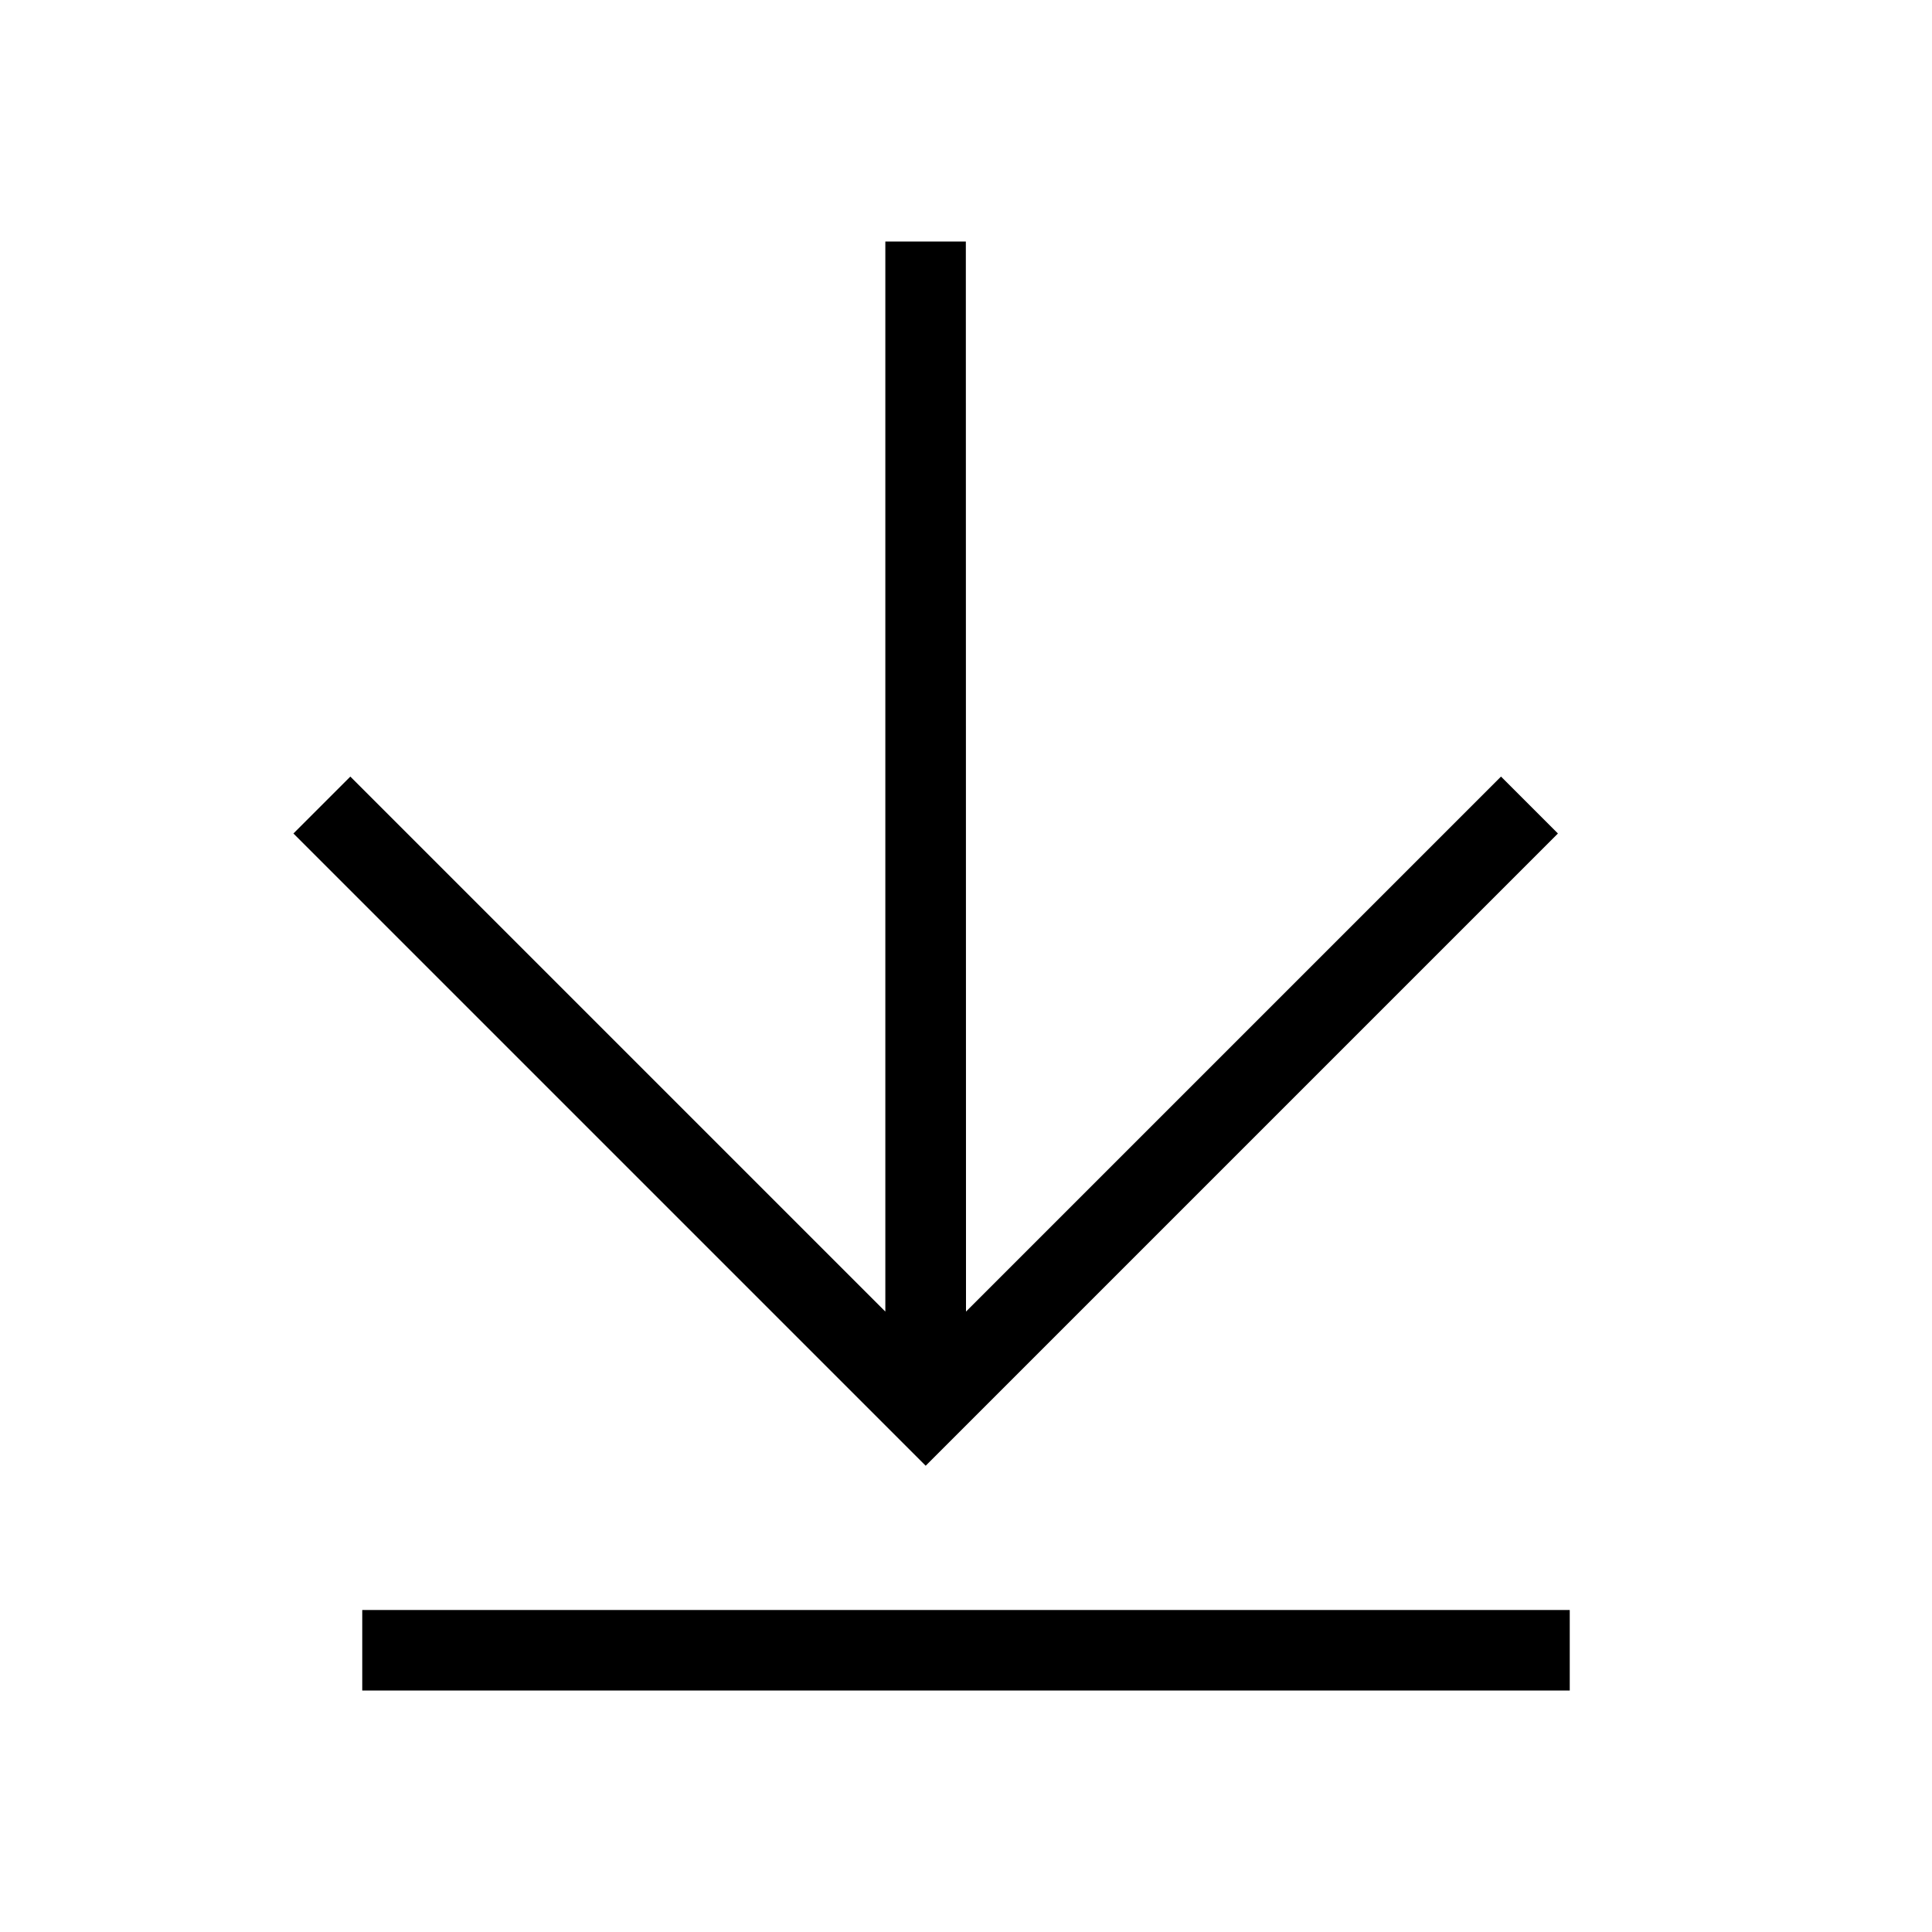 <svg height="24" viewBox="0 0 24 24" width="24" xmlns="http://www.w3.org/2000/svg"><path d="m12 16.293 6.646-6.646.707.707-7.854 7.854-7.854-7.854.707-.707 6.646 6.646v-13.293h1zm-7.5 4.707v-1h15v1z" fill-rule="evenodd"/></svg>